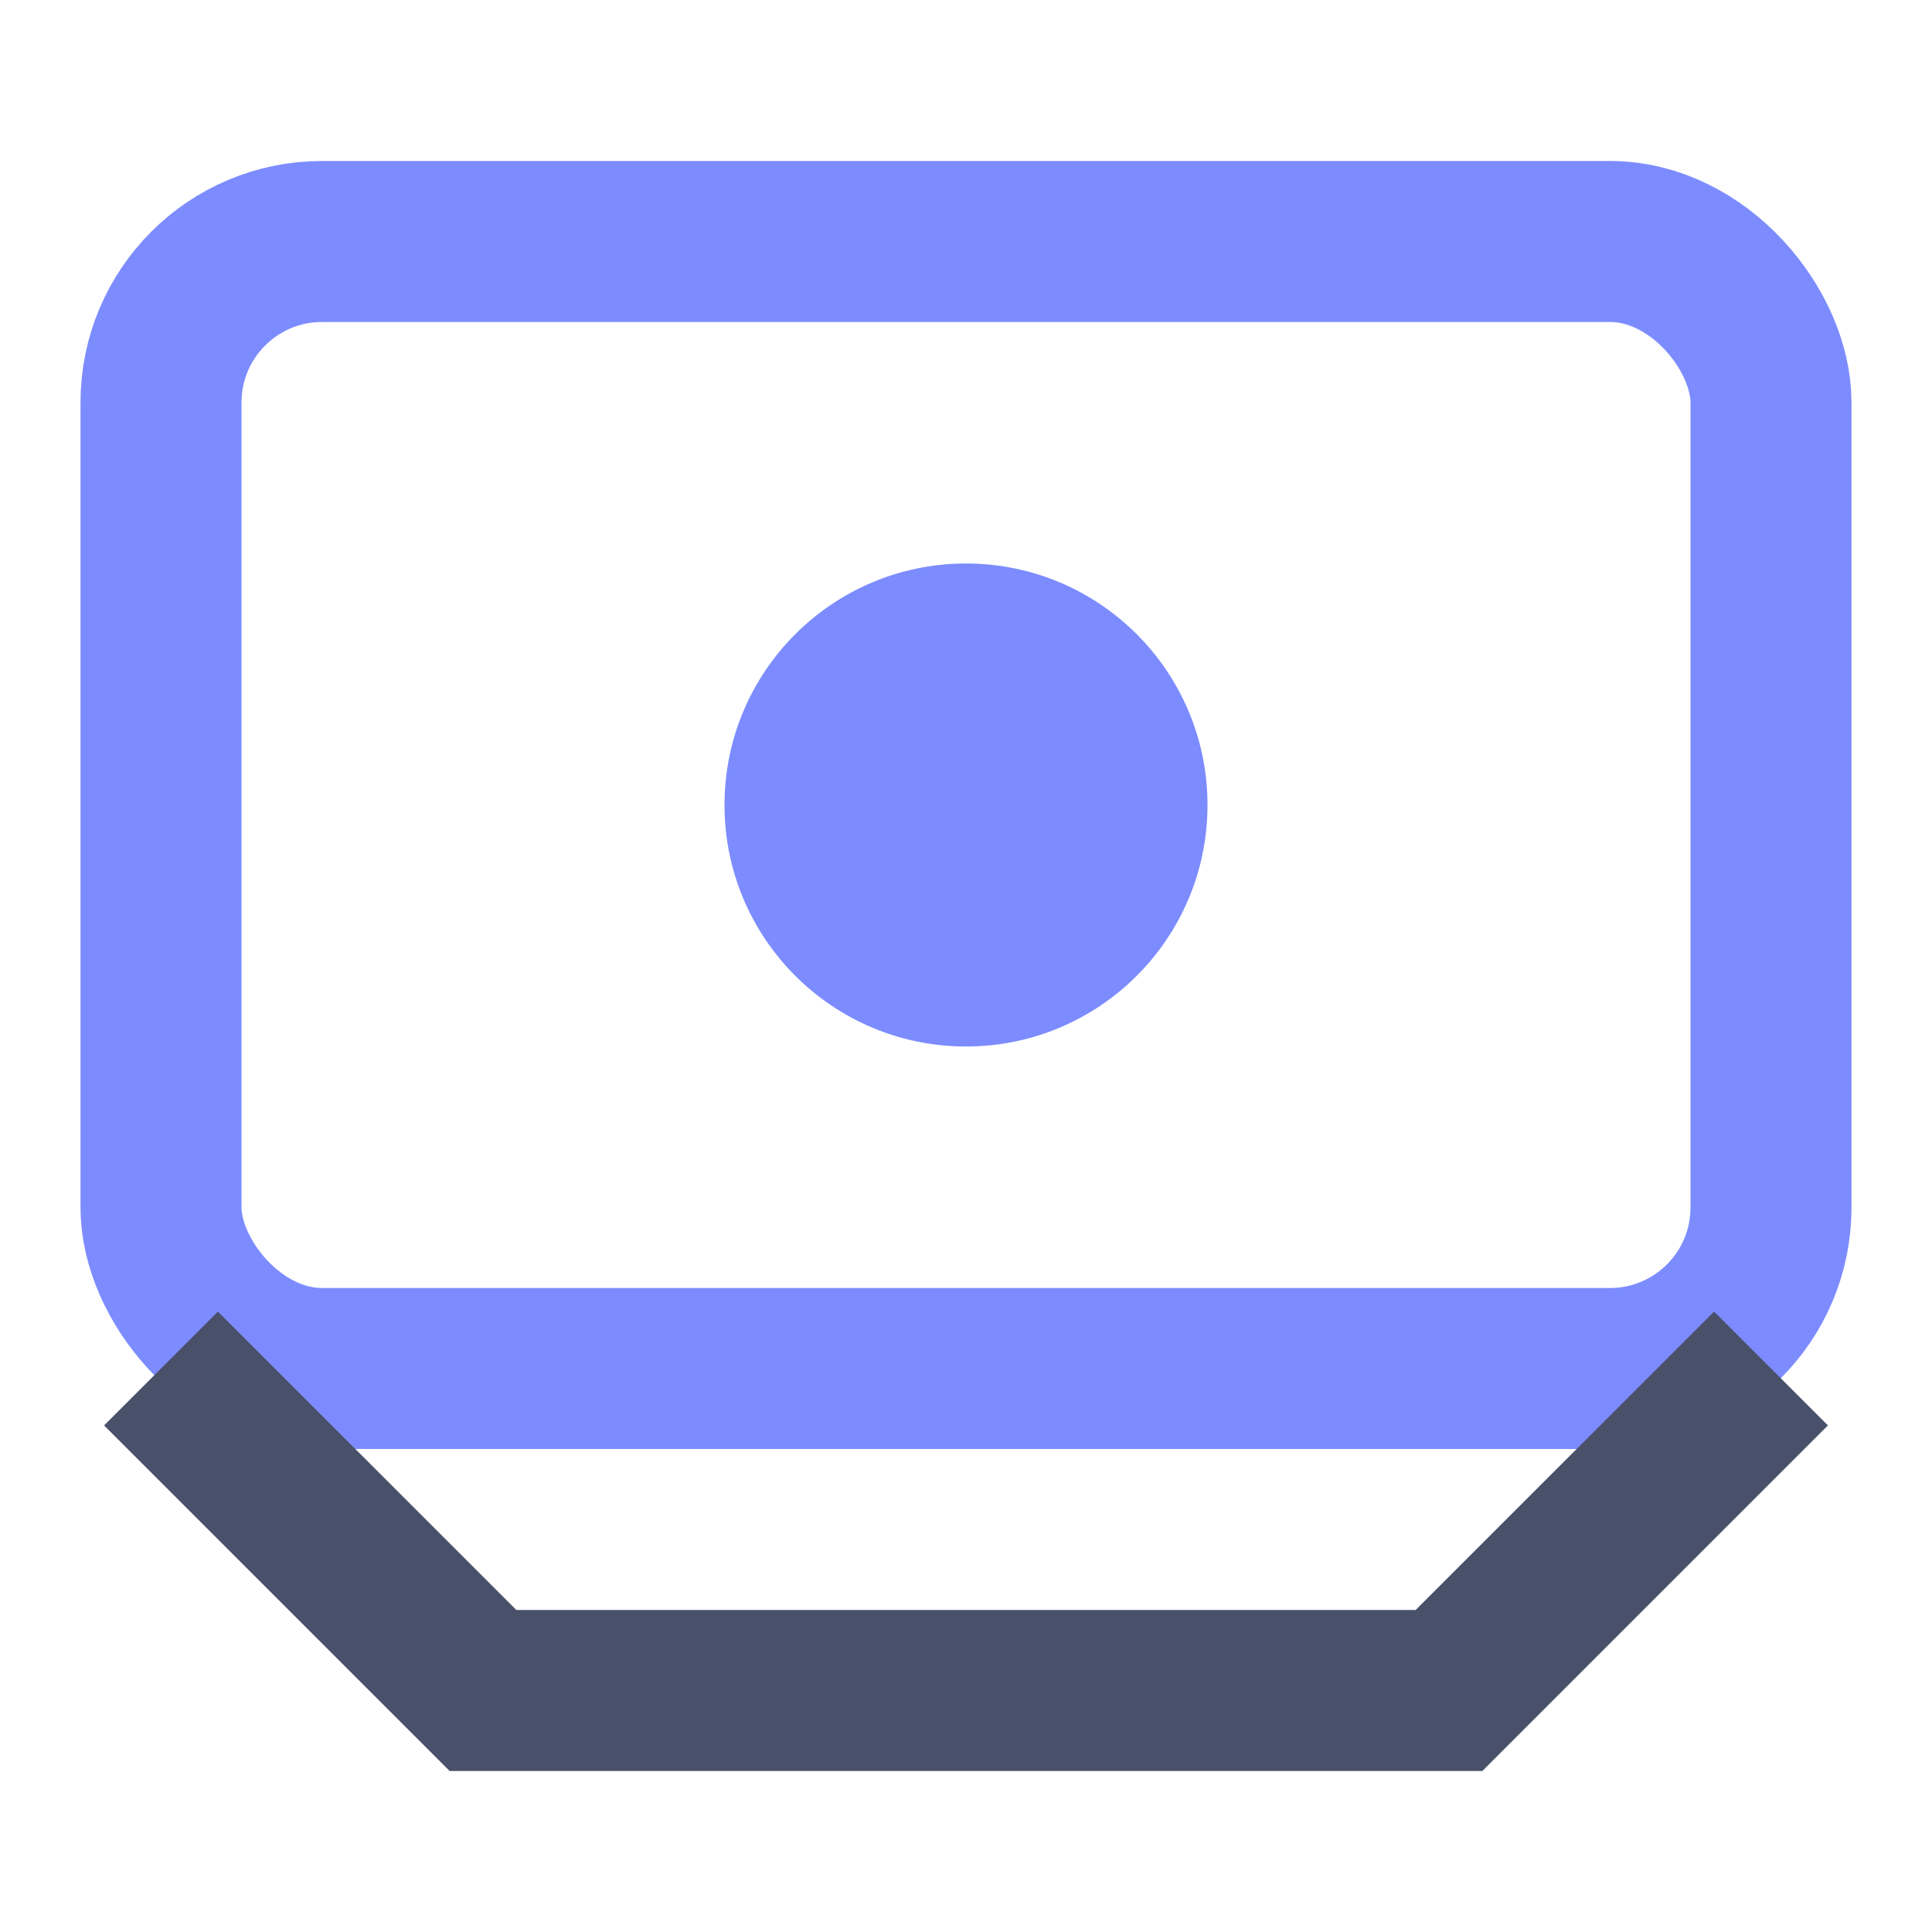 <svg xmlns="http://www.w3.org/2000/svg" width="24" height="24" viewBox="0 0 24 24" fill="none">
  <rect x="2" y="3" width="20" height="14" rx="2" ry="2" stroke="#7c8cff" stroke-width="2"/>
  <path d="M2 17l4 4h12l4-4" stroke="#49506a" stroke-width="2" fill="none"/>
  <circle cx="12" cy="10" r="3" fill="#7c8cff"/>
</svg>

